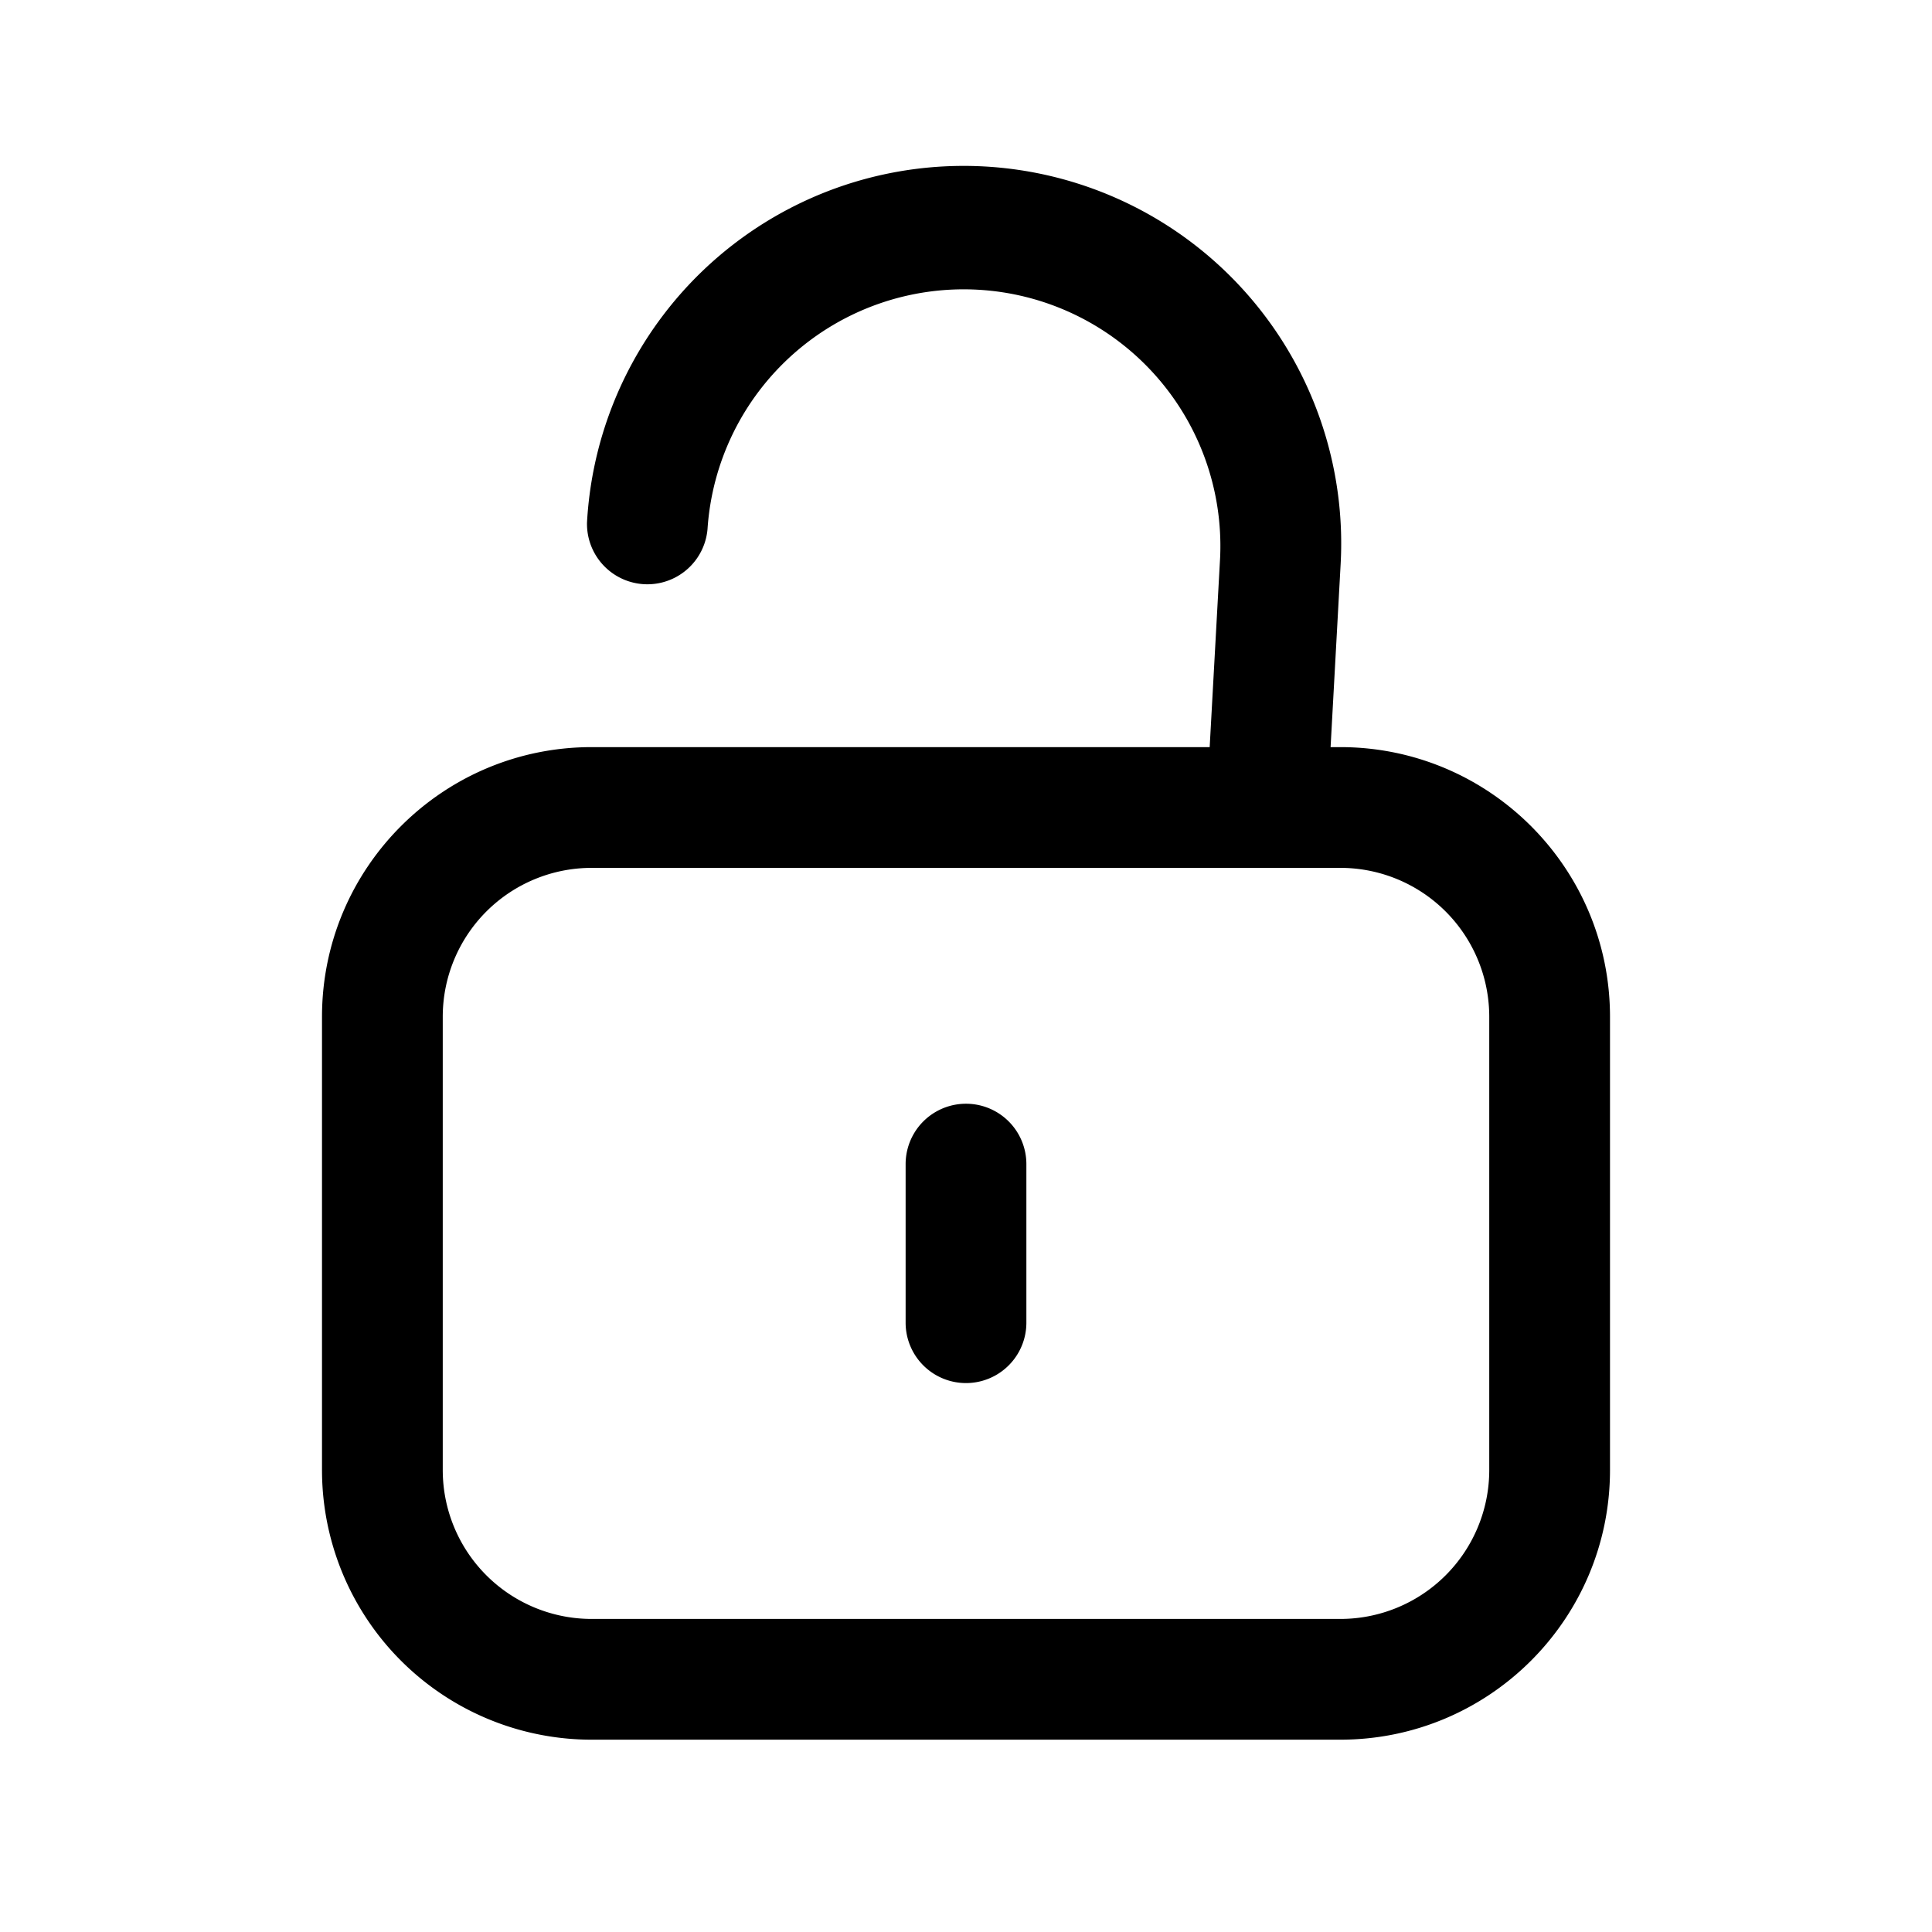 <svg xmlns="http://www.w3.org/2000/svg" width="24" height="24" fill="none" class="persona-icon" viewBox="0 0 24 24"><path fill="currentColor" d="M12.75 14.462v1.969a.75.75 0 0 1-1.5 0v-1.97a.75.75 0 0 1 1.5 0"/><path fill="currentColor" fill-rule="evenodd" d="M10.419 2.325a4.69 4.69 0 0 1 6.235 4.68l-.125 2.276h.121c1.85 0 3.35 1.5 3.35 3.35v5.63c0 1.85-1.5 3.35-3.35 3.35h-9.3A3.35 3.35 0 0 1 4 18.261v-5.63c0-1.85 1.5-3.35 3.35-3.35h7.677l.13-2.358a3.189 3.189 0 0 0-6.368-.35.75.75 0 0 1-1.497-.082 4.69 4.69 0 0 1 3.127-4.166M7.35 10.781a1.85 1.85 0 0 0-1.85 1.85v5.63a1.85 1.85 0 0 0 1.85 1.85h9.3a1.85 1.85 0 0 0 1.85-1.85v-5.63a1.85 1.85 0 0 0-1.85-1.85z" clip-rule="evenodd"/></svg>